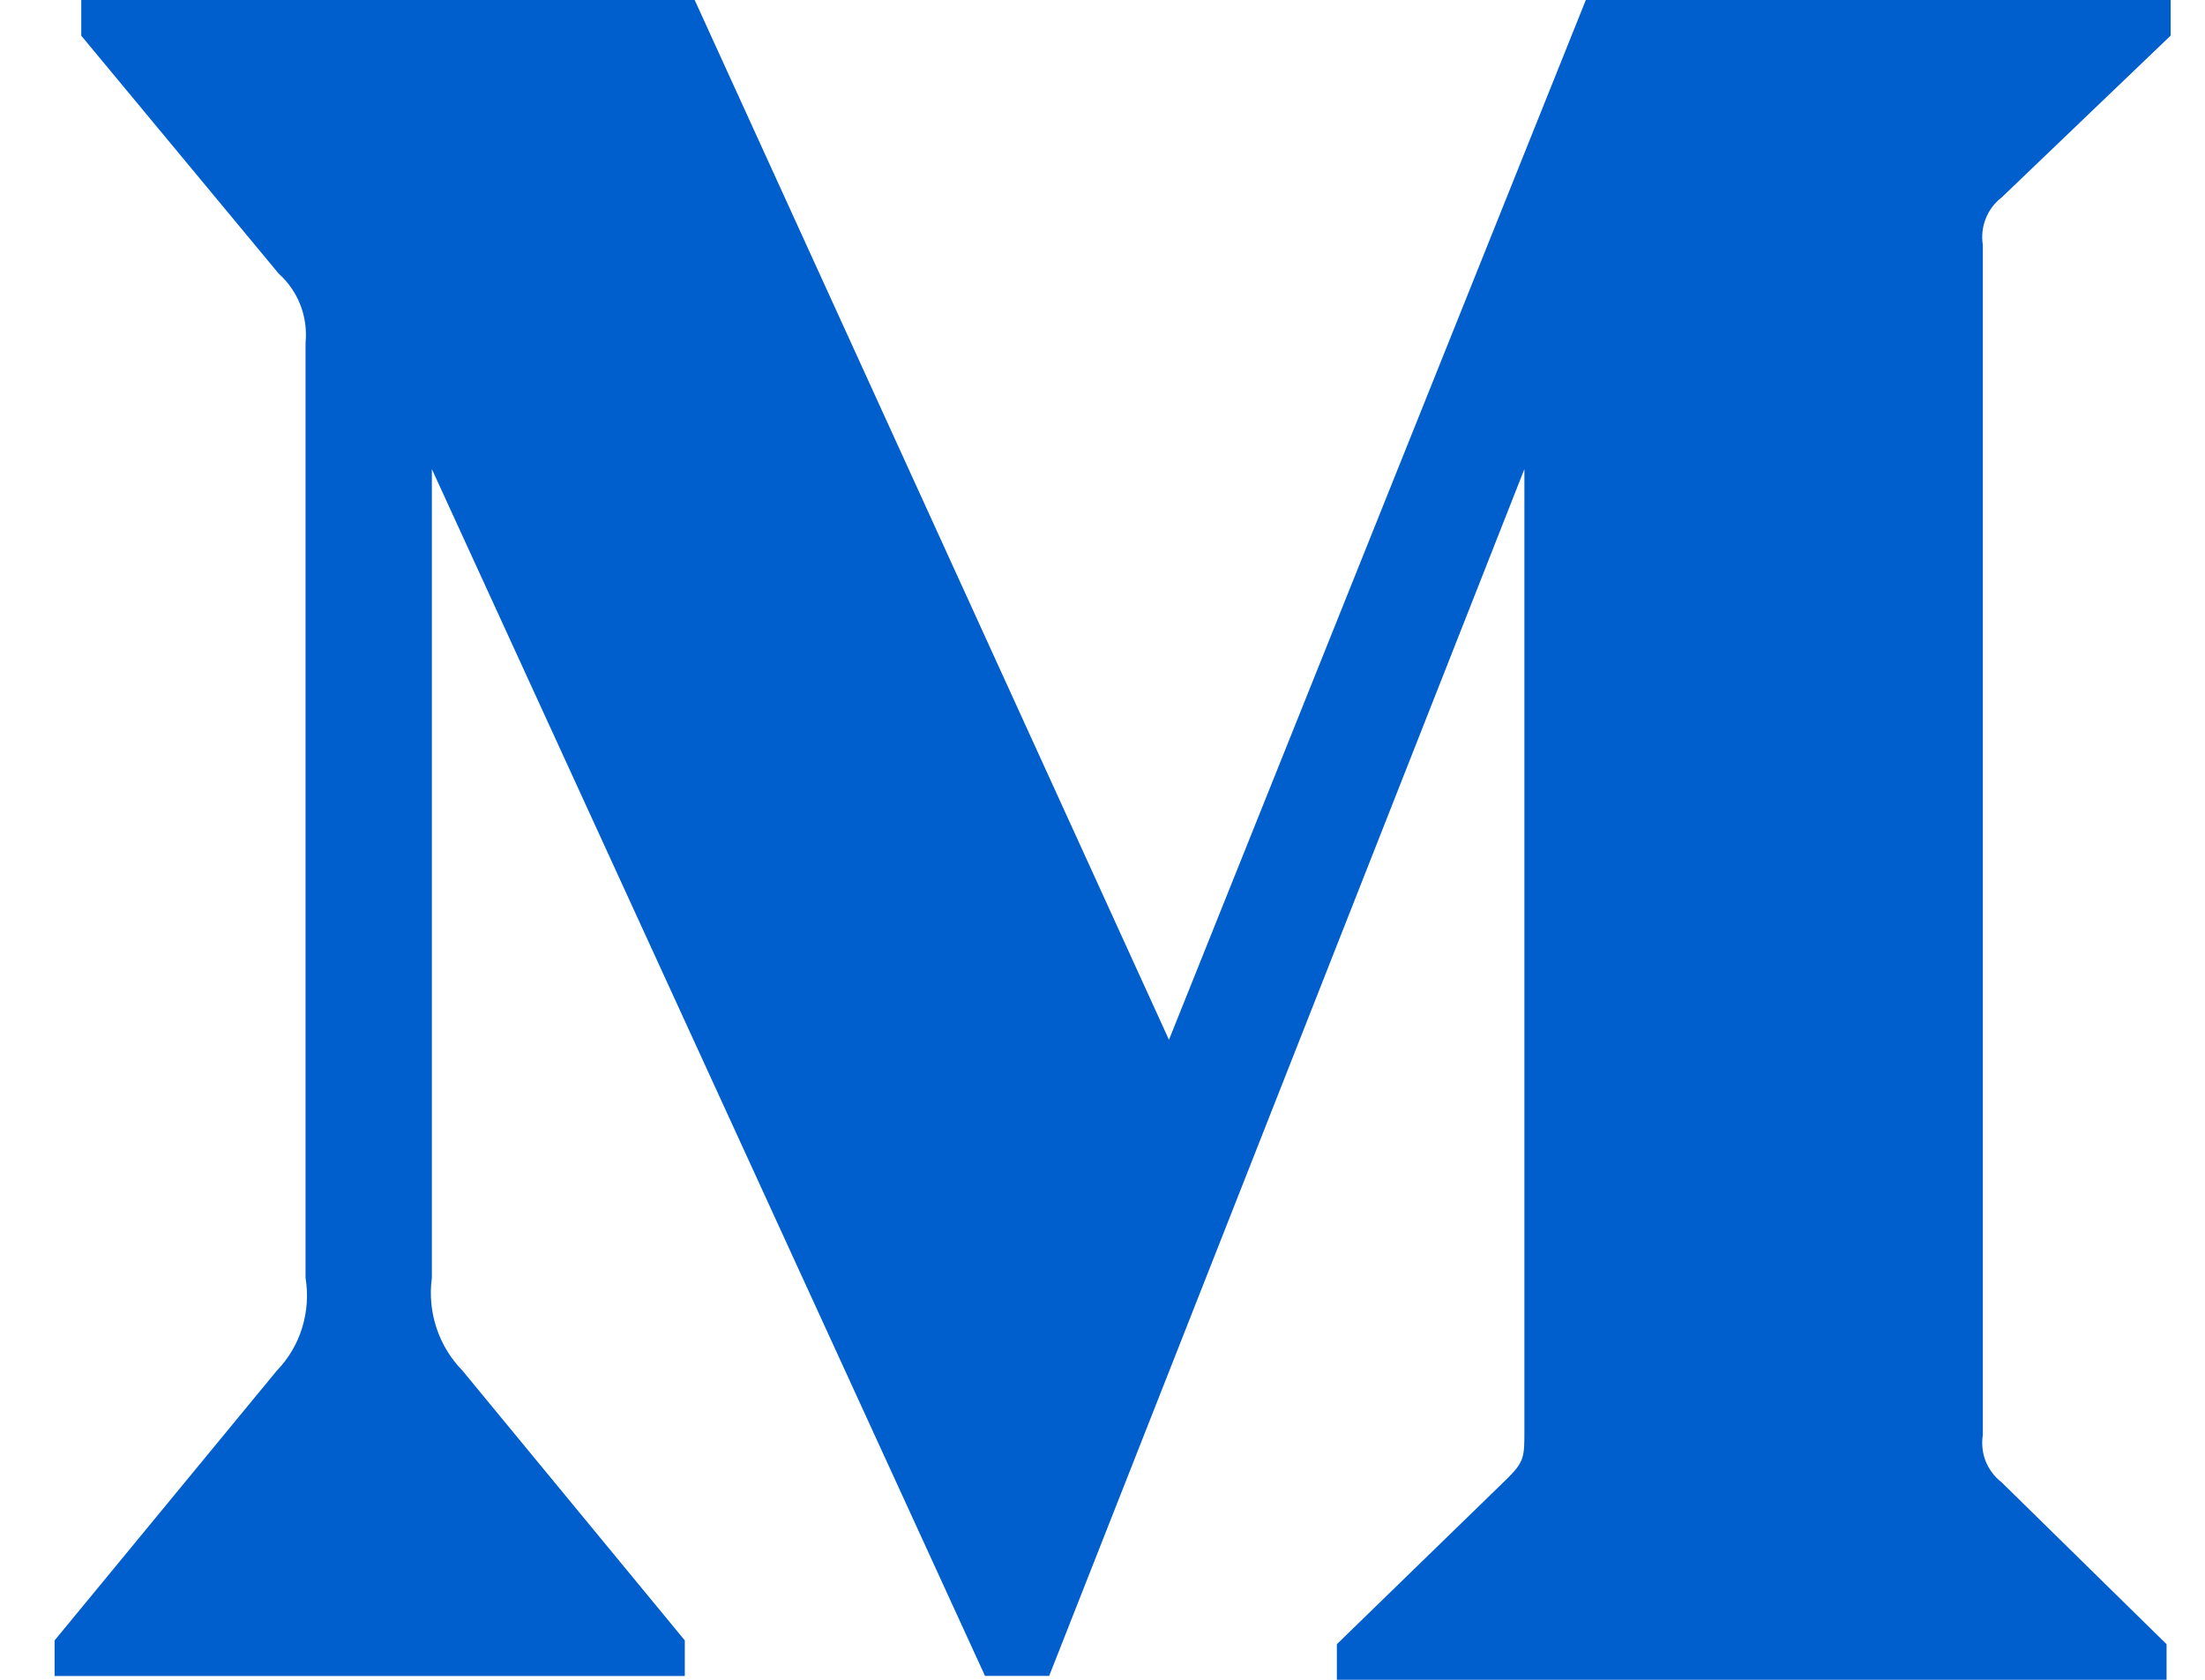 <svg width="21" height="16" viewBox="0 0 21 16" fill="none" xmlns="http://www.w3.org/2000/svg">
<path d="M2.91 3.265C2.922 3.143 2.905 3.019 2.861 2.905C2.817 2.791 2.746 2.689 2.655 2.607L0.774 0.34V0H6.616L11.133 9.904L15.103 0H20.673V0.339L19.063 1.881C18.995 1.933 18.943 2.003 18.912 2.082C18.88 2.162 18.871 2.248 18.884 2.333V13.667C18.871 13.752 18.88 13.838 18.911 13.918C18.943 13.997 18.995 14.067 19.063 14.119L20.634 15.661V16H12.732V15.661L14.357 14.081C14.518 13.921 14.518 13.873 14.518 13.63V4.468L9.992 15.963H9.381L4.113 4.468V12.171C4.069 12.495 4.176 12.822 4.405 13.056L6.522 15.625V15.964H0.52V15.625L2.636 13.056C2.748 12.94 2.831 12.8 2.878 12.646C2.925 12.492 2.936 12.33 2.91 12.171V3.265Z" fill="#005ECD"/>
</svg>
